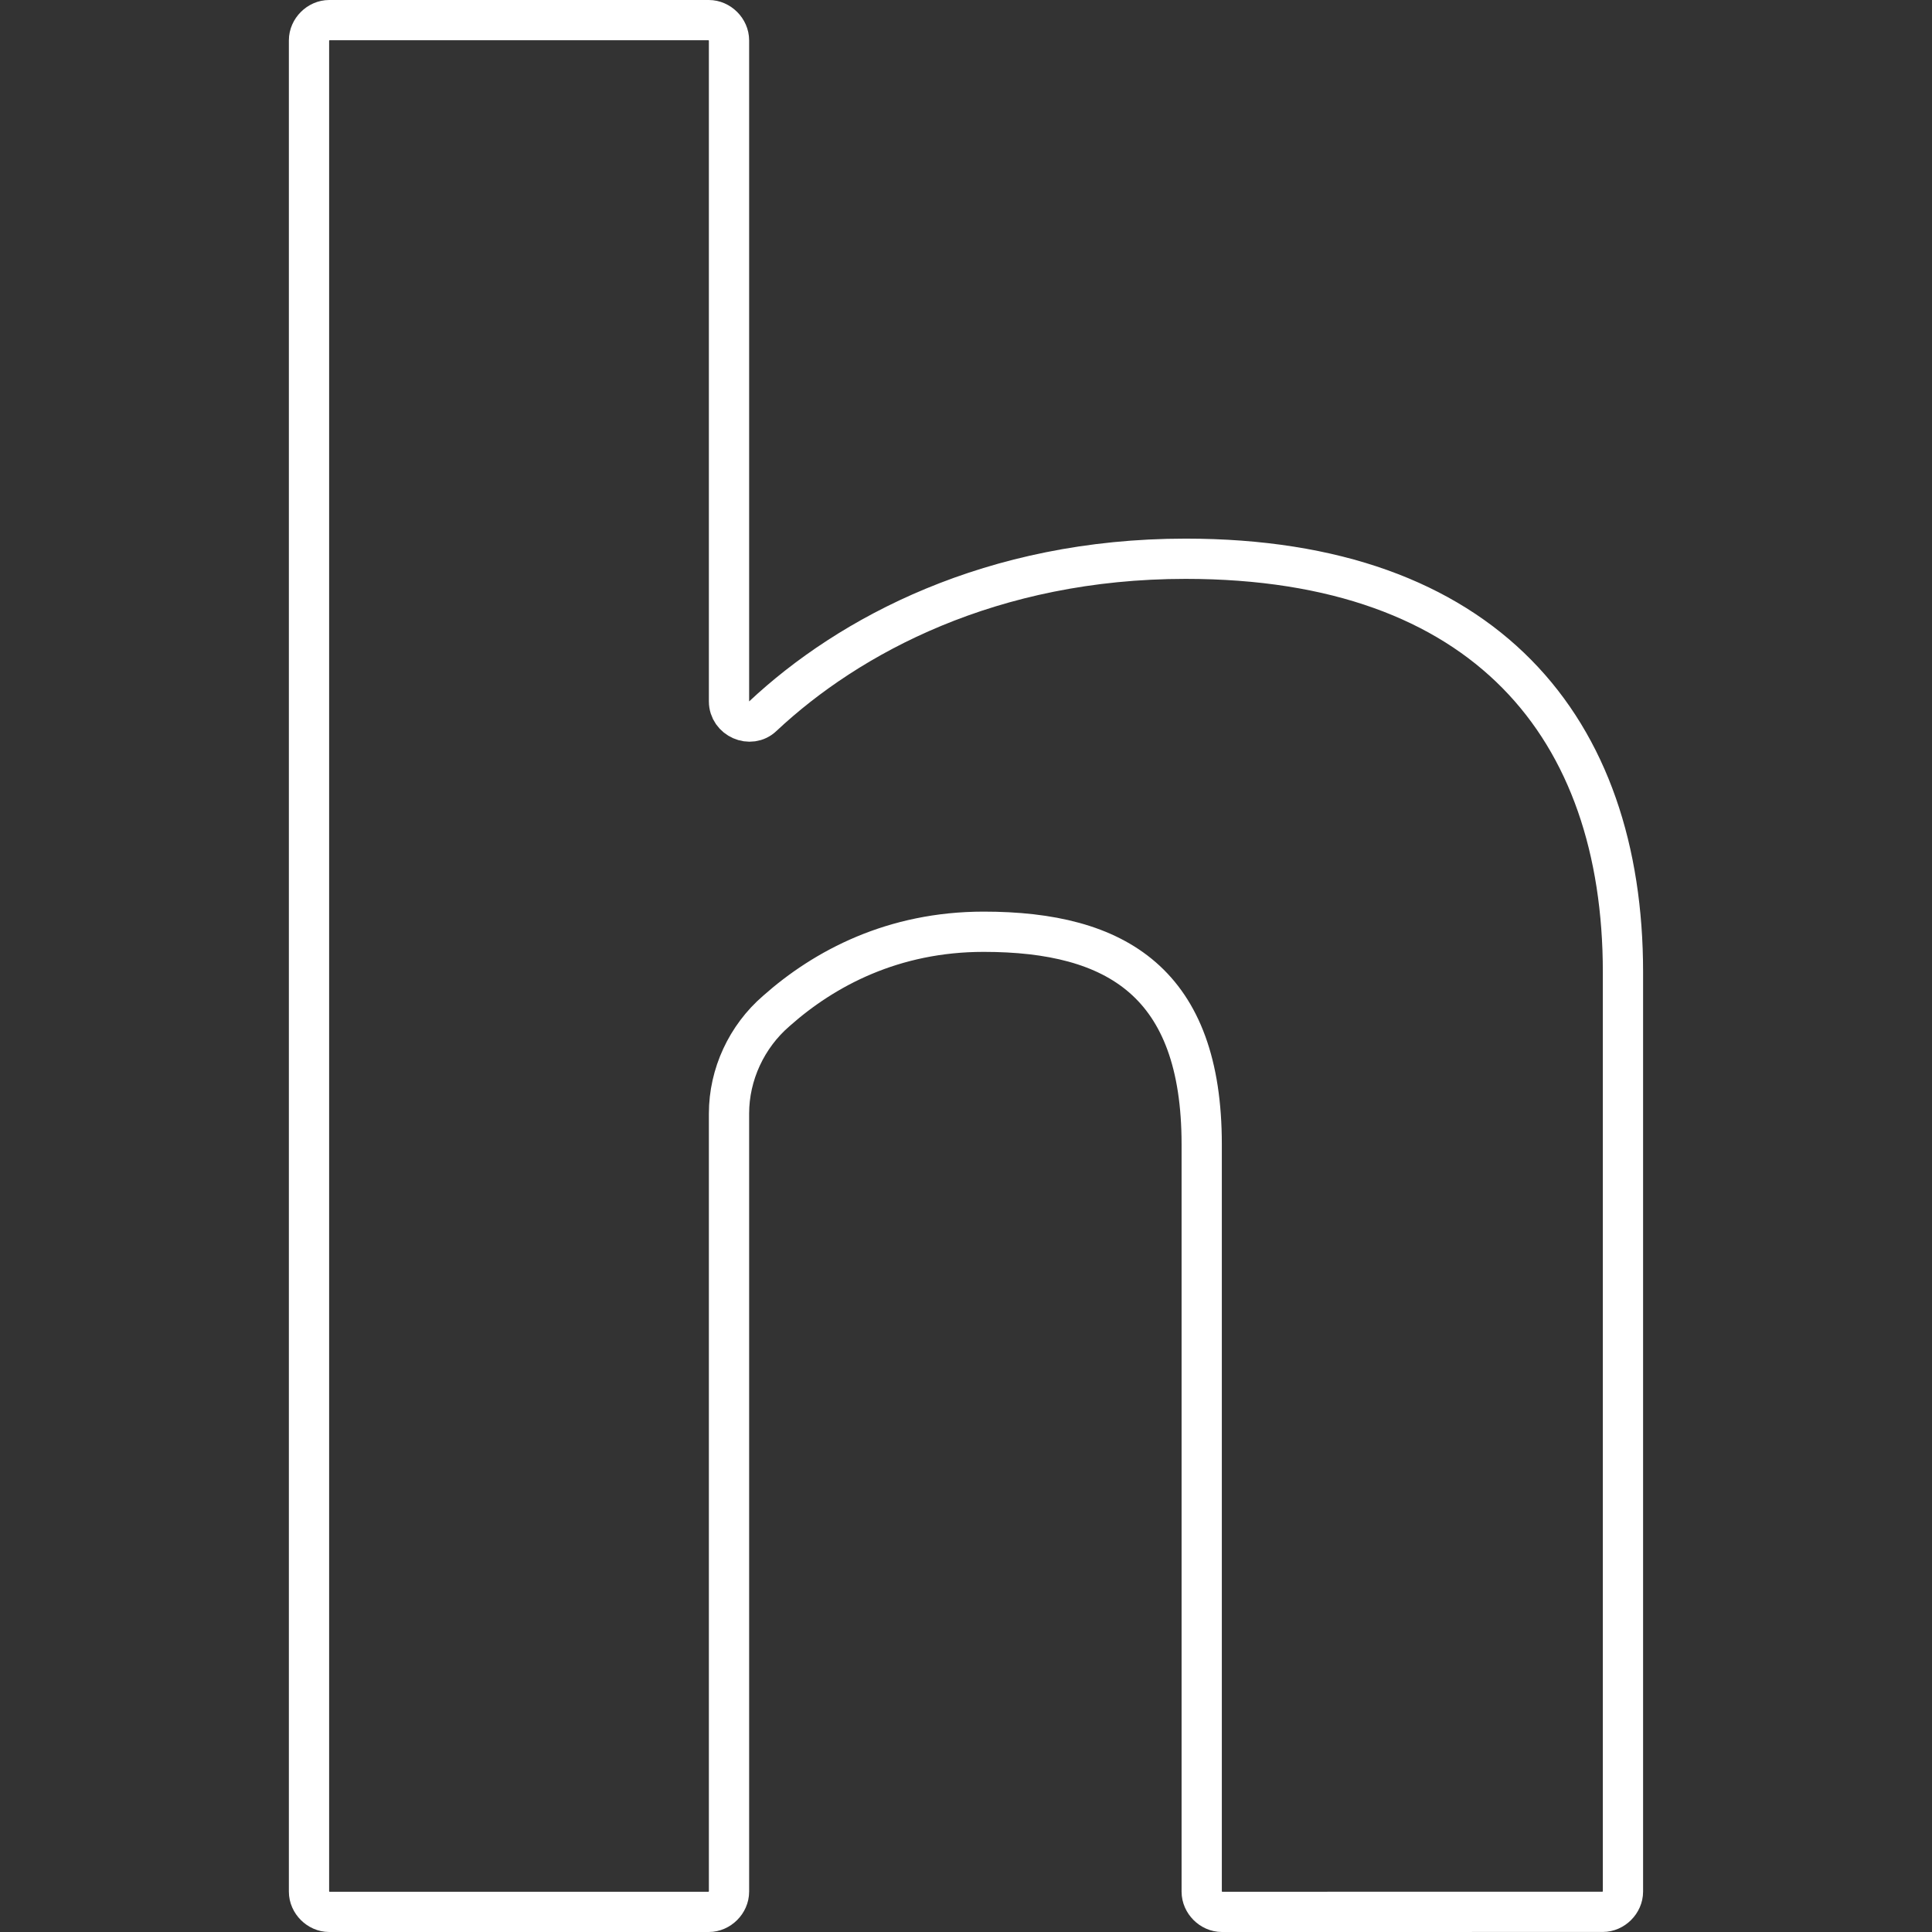 <svg xmlns="http://www.w3.org/2000/svg" viewBox="0 0 48 48"><rect x="0" y="0" width="48" height="48" fill="#333333" stroke="none"/><path fill="none" stroke="#fff" stroke-linecap="round" stroke-linejoin="round" d="M30.358 47.5c-.267 0-.502-.235-.502-.502V28.433c0-4.014-2.109-5.284-5.417-5.284-2.242 0-3.951.902-5.151 1.968-.737.635-1.176 1.576-1.176 2.548v19.333c0 .267-.235.502-.502.502H8.179c-.267 0-.502-.235-.502-.502V1.002c0-.267.235-.502.502-.502h9.431c.267 0 .502.235.502.502V17.426c0 .431.533.666.839.368 2.14-2.007 5.684-3.912 10.505-3.912 7.456 0 10.866 4.21 10.866 10.27v22.845c0 .267-.235.502-.502.502z"/></svg>
